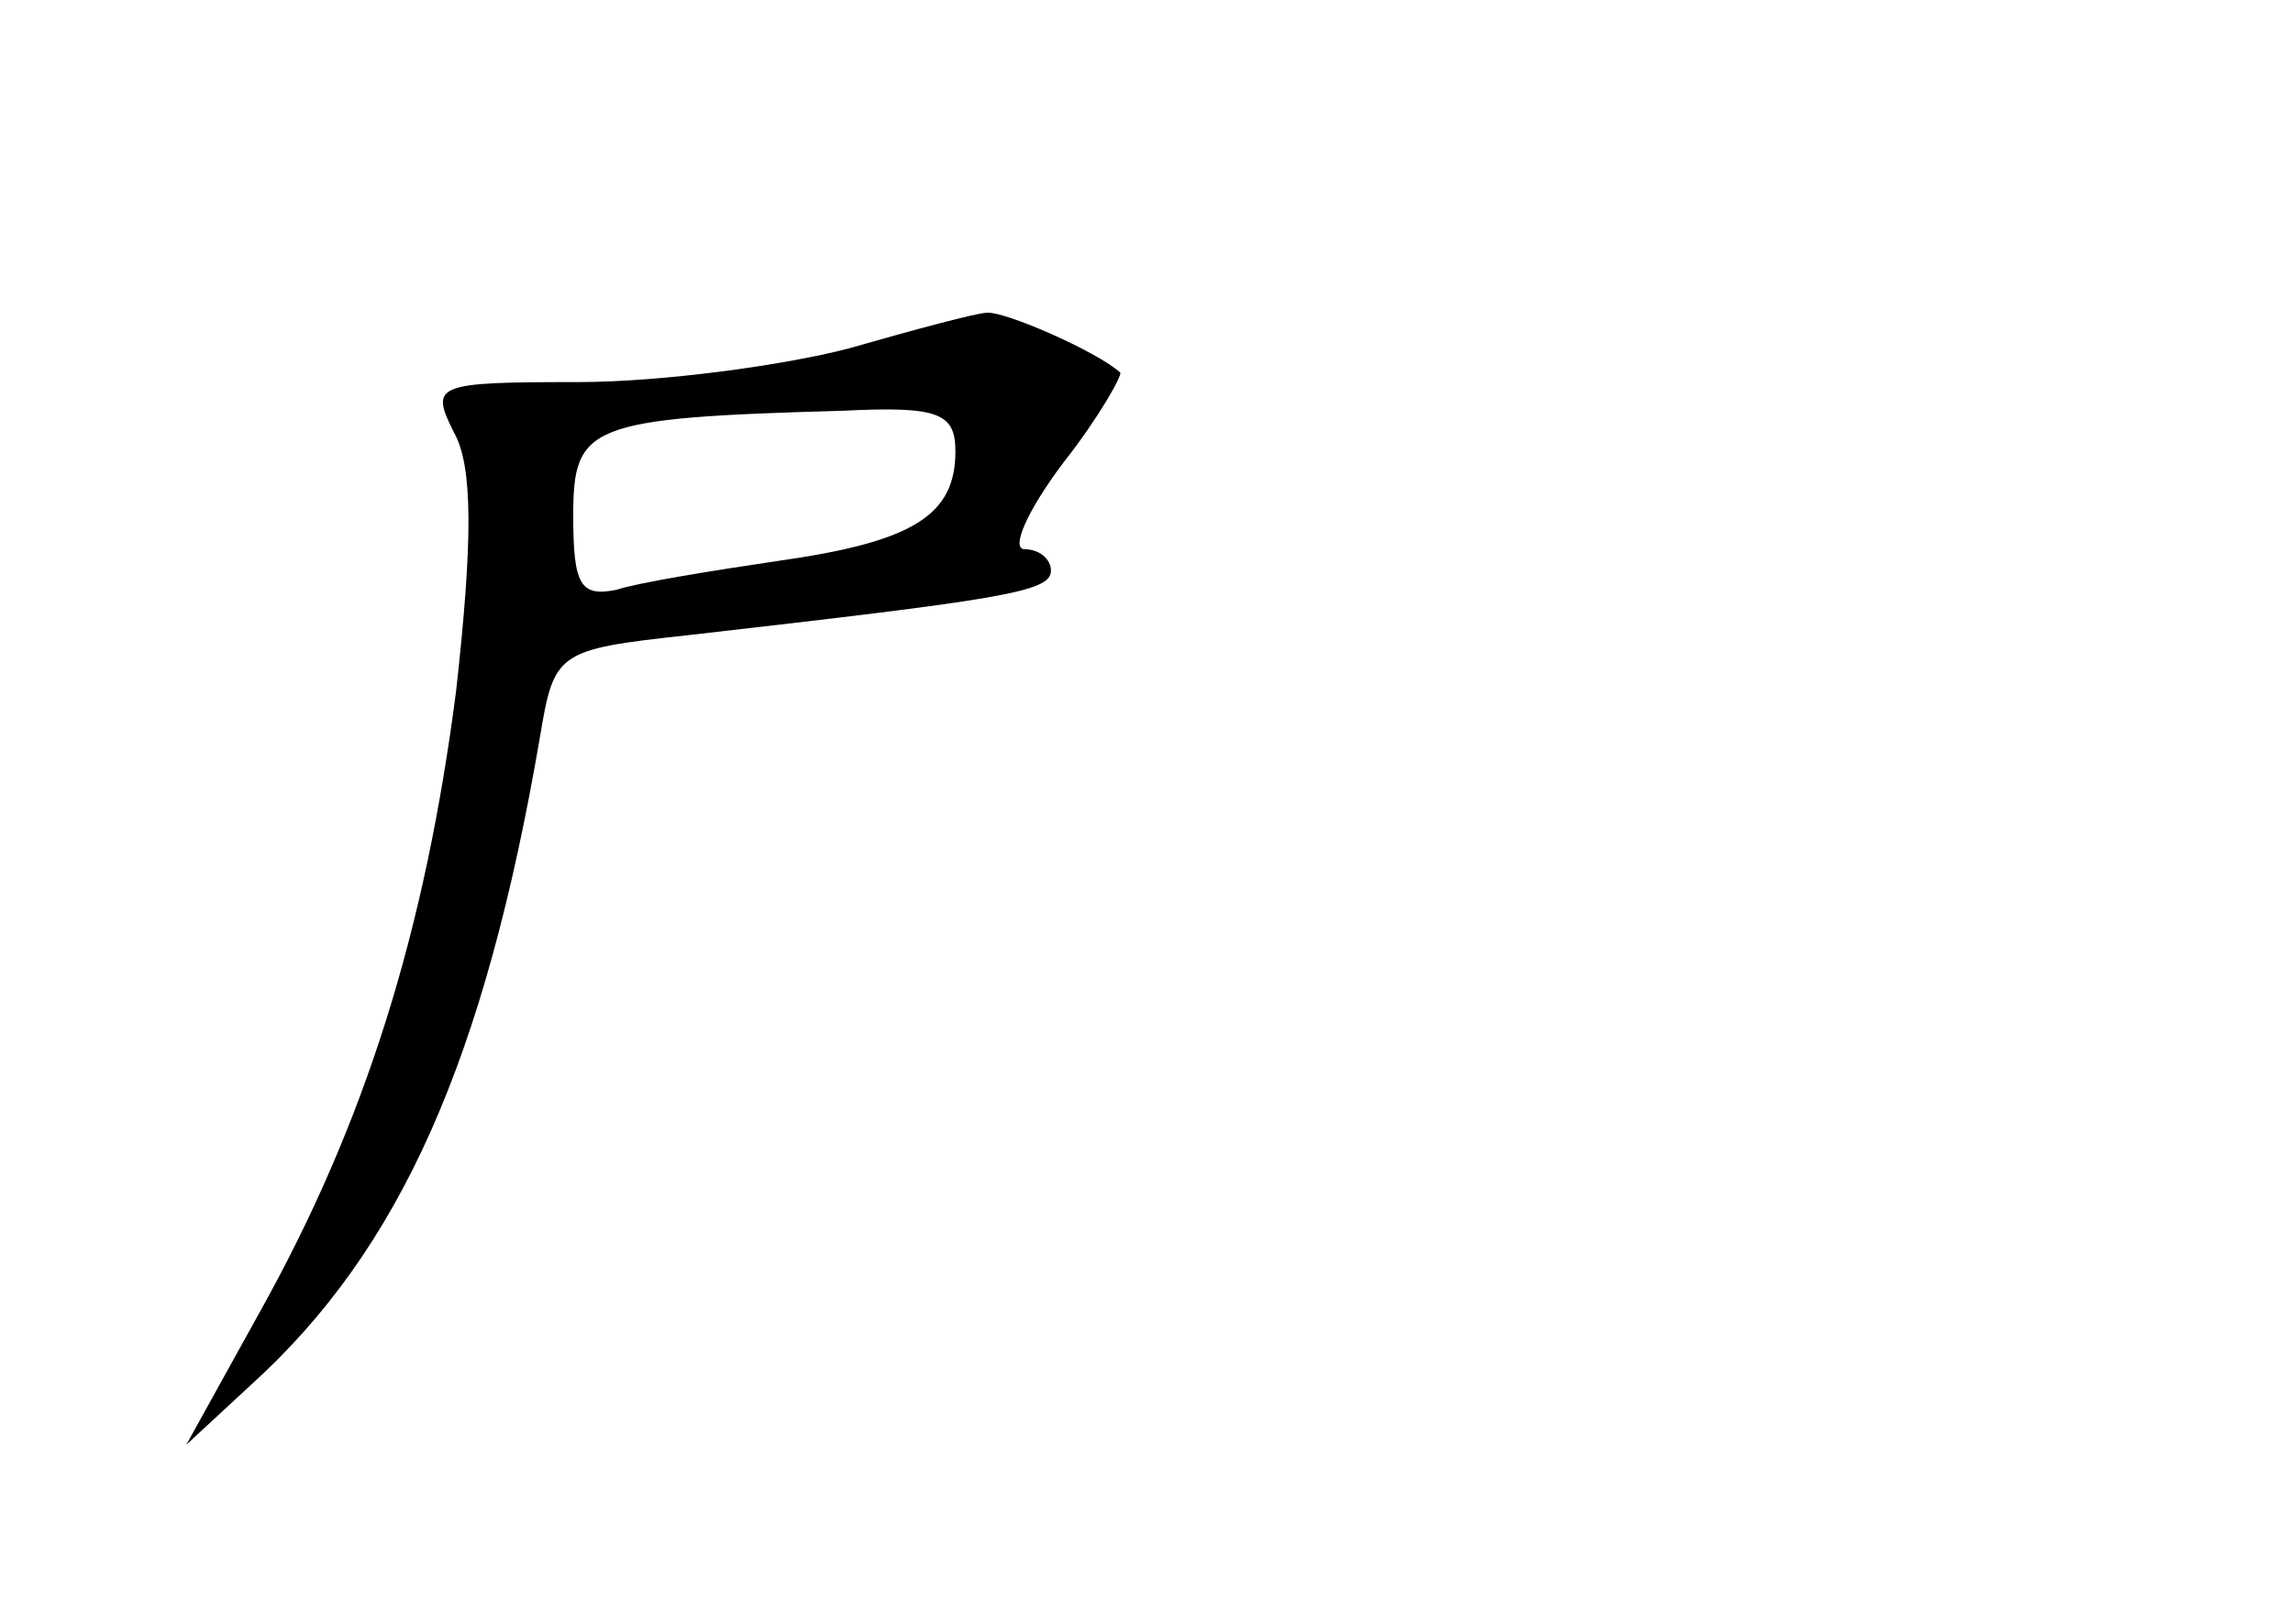 <?xml version="1.0" standalone="no"?>
<!DOCTYPE svg PUBLIC "-//W3C//DTD SVG 20010904//EN"
 "http://www.w3.org/TR/2001/REC-SVG-20010904/DTD/svg10.dtd">
<svg version="1.0" xmlns="http://www.w3.org/2000/svg"
 width="96pt" height="68pt" viewBox="0 0 96 68"
 preserveAspectRatio="xMidYMid meet">
<g transform="translate(0,68) scale(0.1,-0.1)"
fill="#000000" stroke="none">
<path d="M355 534 c-27 -7 -78 -14 -113 -14 -60 0 -62 -1 -52 -21 8 -14 8 -45
1 -108 -13 -101 -38 -181 -82 -260 l-31 -56 27 25 c63 57 98 137 121 271 6 36
7 37 62 43 131 15 152 18 152 27 0 5 -5 9 -11 9 -6 0 1 16 16 36 15 19 25 37
24 38 -10 9 -49 26 -56 25 -4 0 -30 -7 -58 -15z m45 -43 c0 -27 -18 -38 -75
-46 -27 -4 -58 -9 -67 -12 -15 -3 -18 2 -18 31 0 38 6 41 113 44 40 2 47 -1
47 -17z"/>
</g>
</svg>
